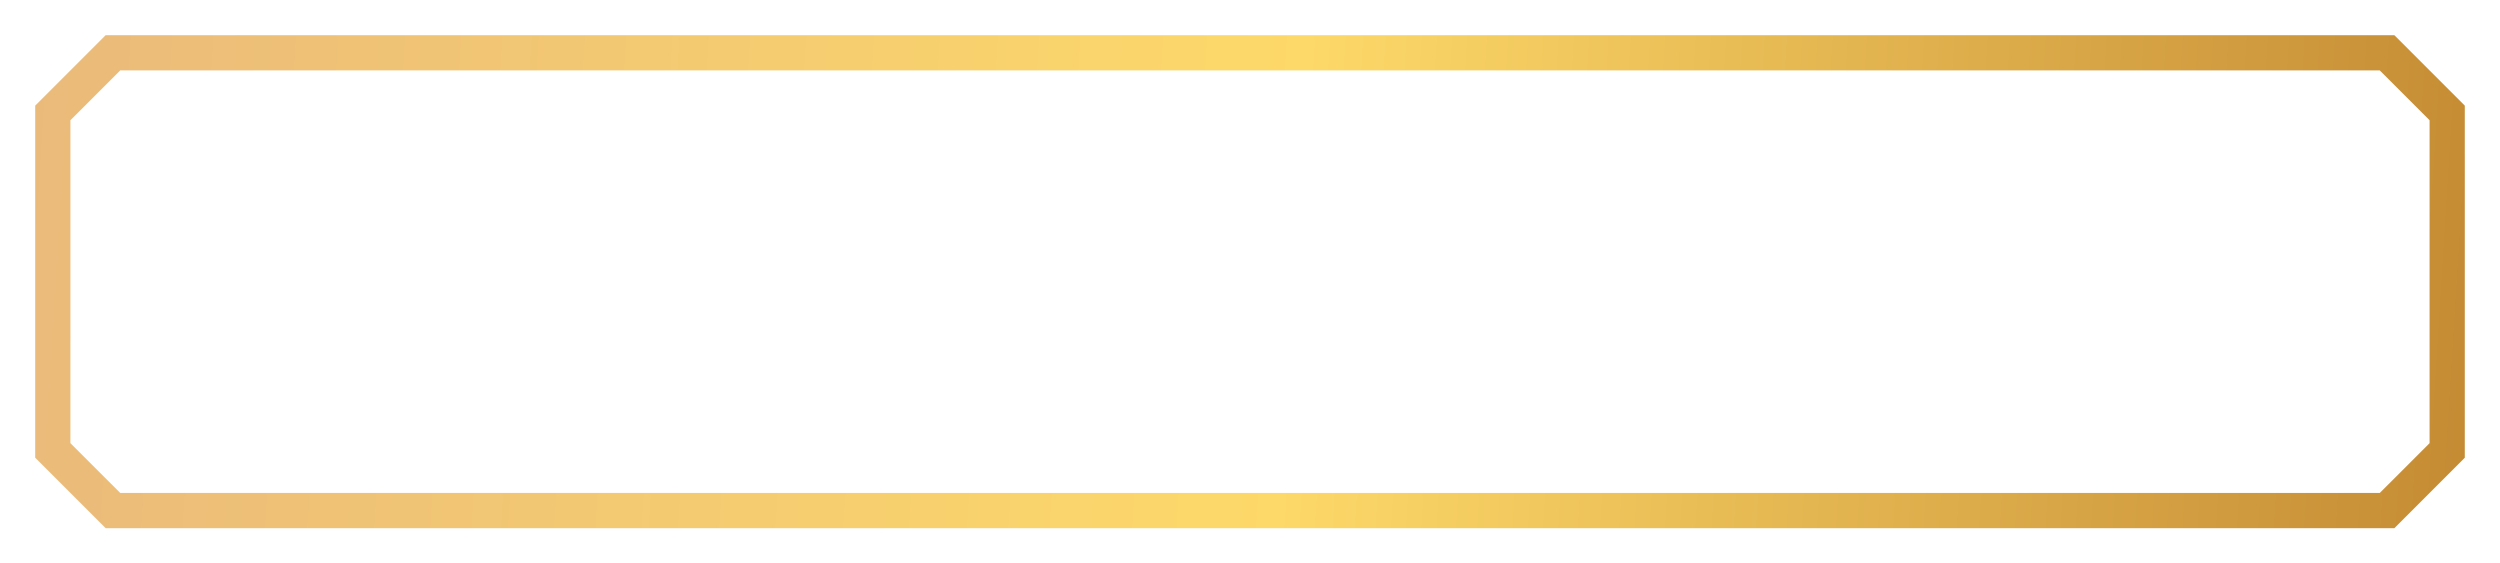 <svg width="426" height="96" viewBox="0 0 426 96" fill="none" xmlns="http://www.w3.org/2000/svg">
<g filter="url(#filter0_d_553_3)">
<path d="M19.243 87L9 76.757V19.243L19.243 9H406.757L417 19.243V76.757L406.757 87H19.243Z" stroke="url(#paint0_linear_553_3)" stroke-width="6"/>
</g>
<defs>
<filter id="filter0_d_553_3" x="0" y="0" width="426" height="96" filterUnits="userSpaceOnUse" color-interpolation-filters="sRGB">
<feFlood flood-opacity="0" result="BackgroundImageFix"/>
<feColorMatrix in="SourceAlpha" type="matrix" values="0 0 0 0 0 0 0 0 0 0 0 0 0 0 0 0 0 0 127 0" result="hardAlpha"/>
<feOffset/>
<feGaussianBlur stdDeviation="3"/>
<feColorMatrix type="matrix" values="0 0 0 0 0.118 0 0 0 0 0.118 0 0 0 0 0.118 0 0 0 0.75 0"/>
<feBlend mode="normal" in2="BackgroundImageFix" result="effect1_dropShadow_553_3"/>
<feBlend mode="normal" in="SourceGraphic" in2="effect1_dropShadow_553_3" result="shape"/>
</filter>
<linearGradient id="paint0_linear_553_3" x1="-11.773" y1="-67.5" x2="495.178" y2="-35.652" gradientUnits="userSpaceOnUse">
<stop stop-color="#E8B77C"/>
<stop offset="0.47" stop-color="#FDD969"/>
<stop offset="1" stop-color="#B27122"/>
</linearGradient>
</defs>
</svg>
